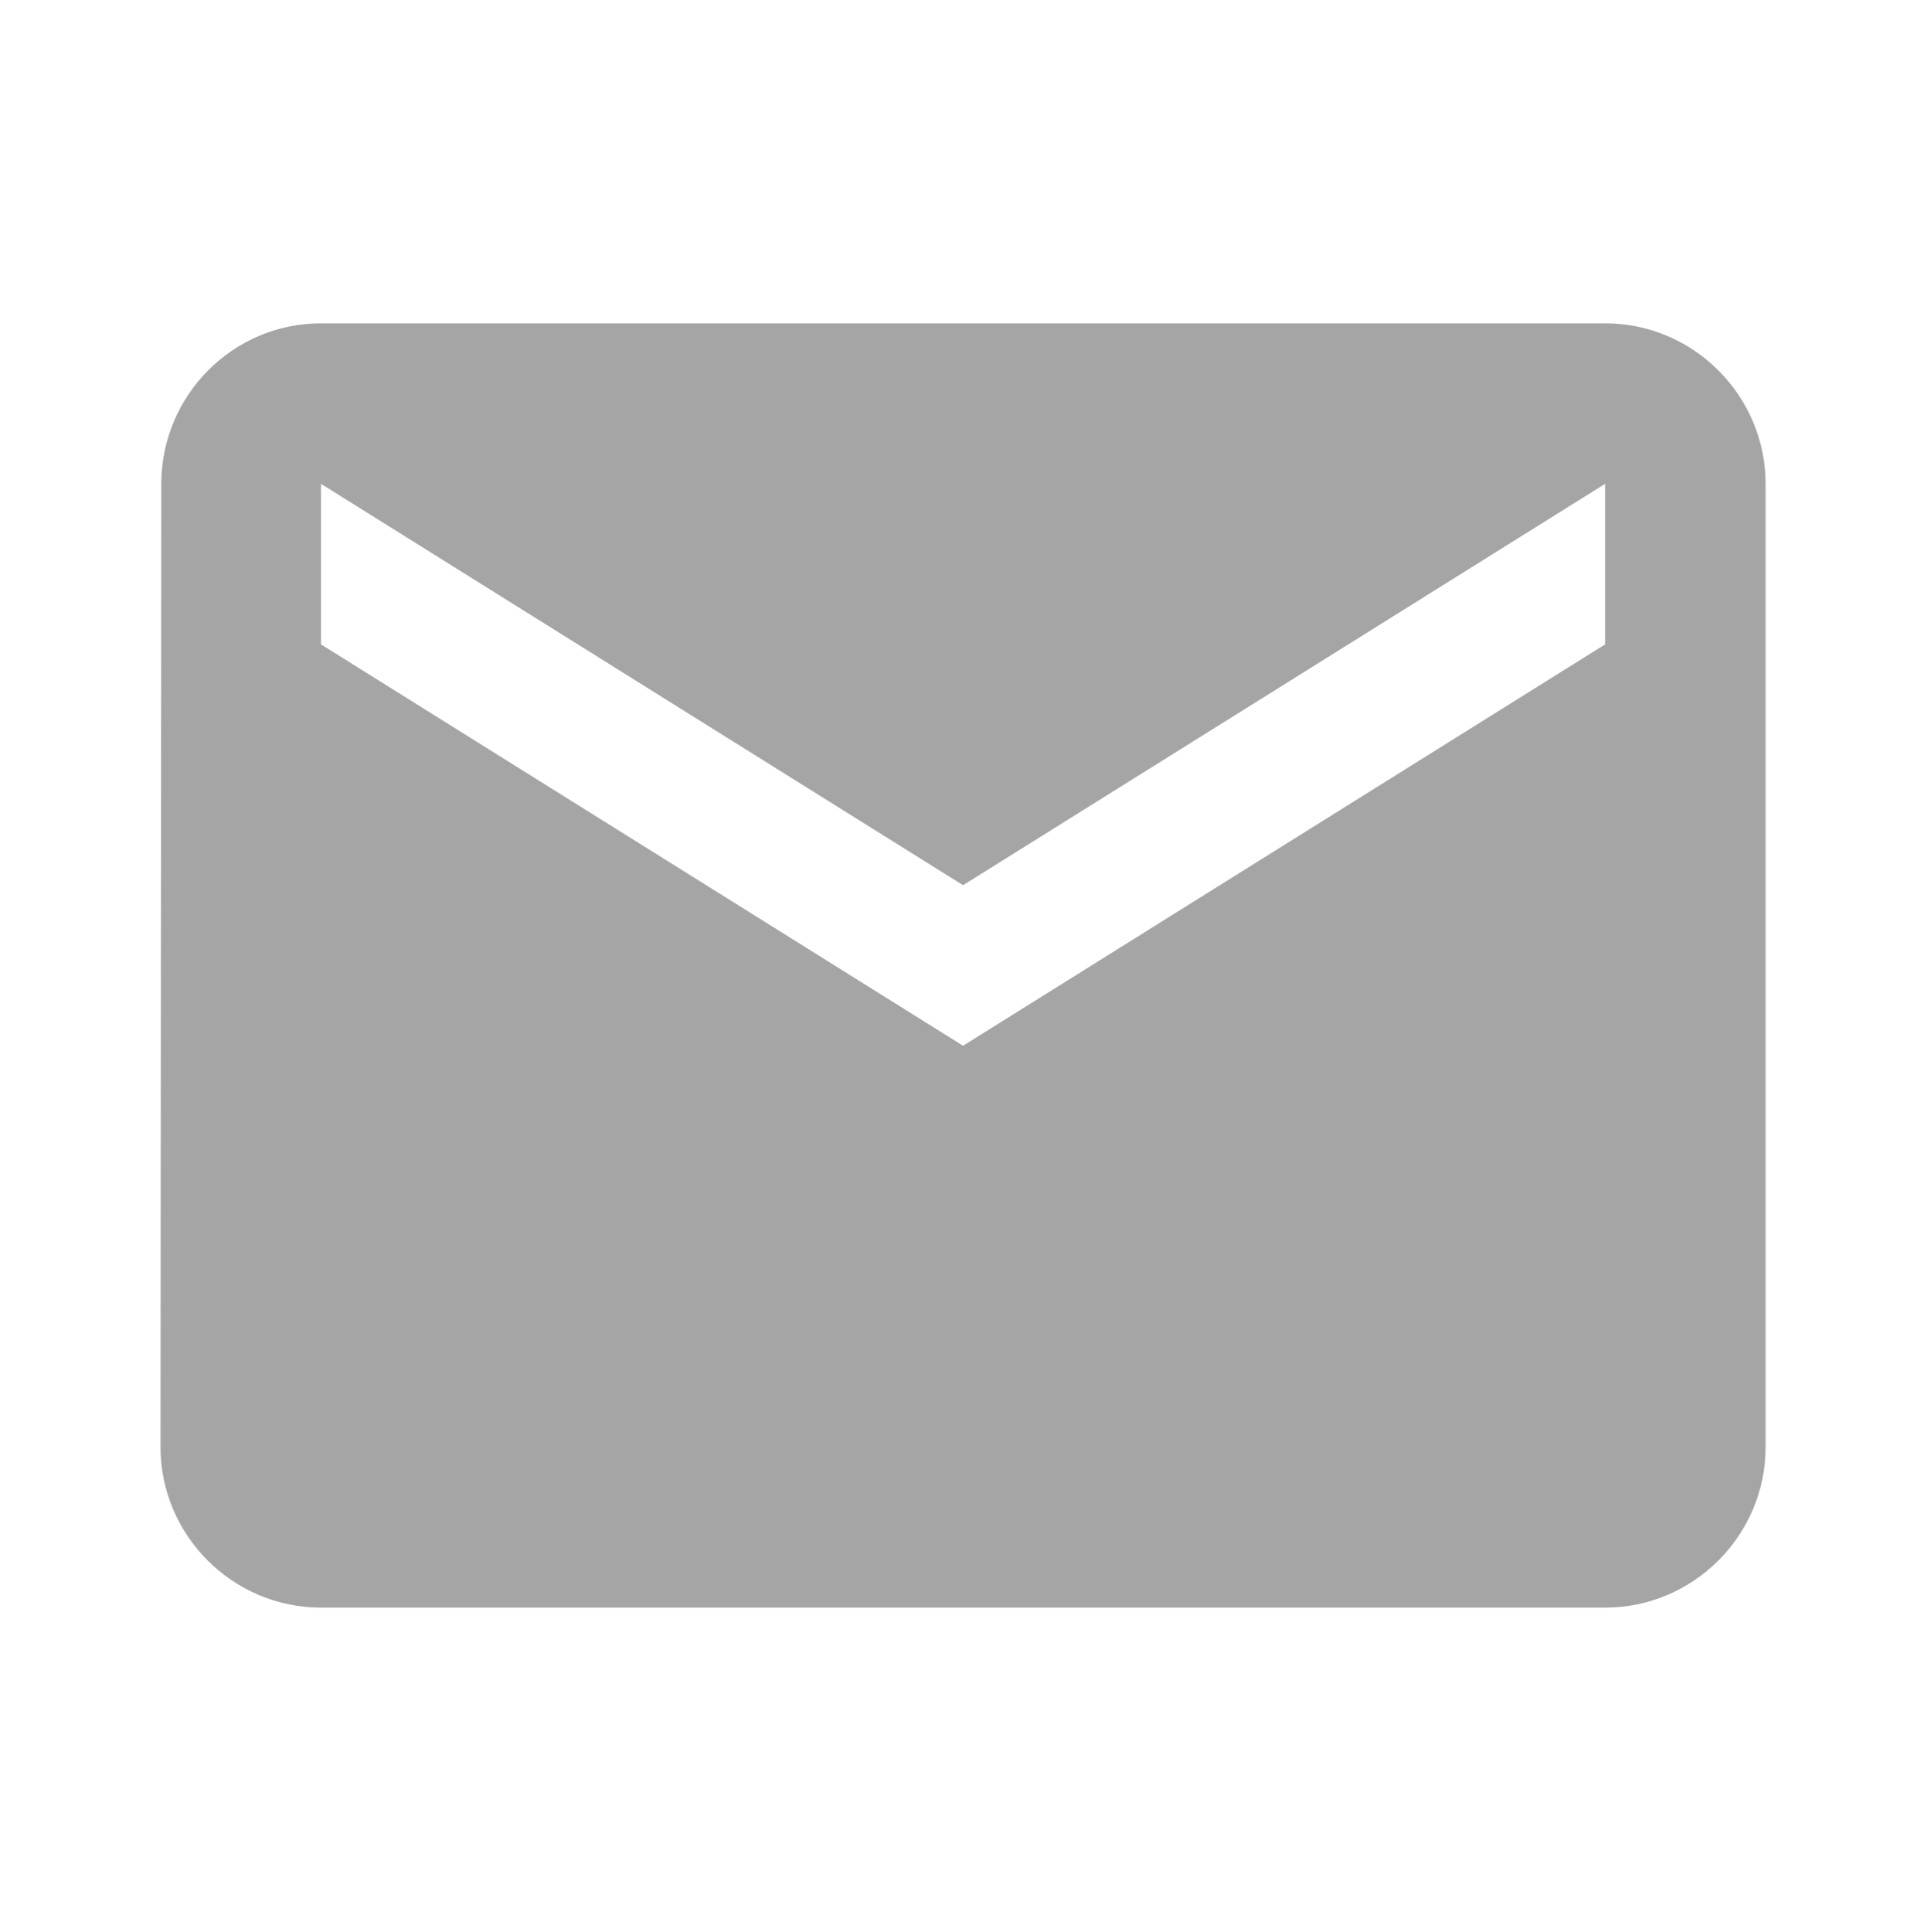 <svg width="431" height="432" viewBox="0 0 431 432" fill="none" xmlns="http://www.w3.org/2000/svg">
<path d="M359 72.3H71.8C52.055 72.3 36.079 88.455 36.079 108.2L35.9 323.6C35.9 343.345 52.055 359.5 71.8 359.5H359C378.745 359.5 394.9 343.345 394.9 323.6V108.2C394.9 88.455 378.745 72.3 359 72.3ZM359 144.1L215.4 233.85L71.8 144.1V108.2L215.4 197.95L359 108.2V144.1Z" fill="#A5A5A5"/>
</svg>

